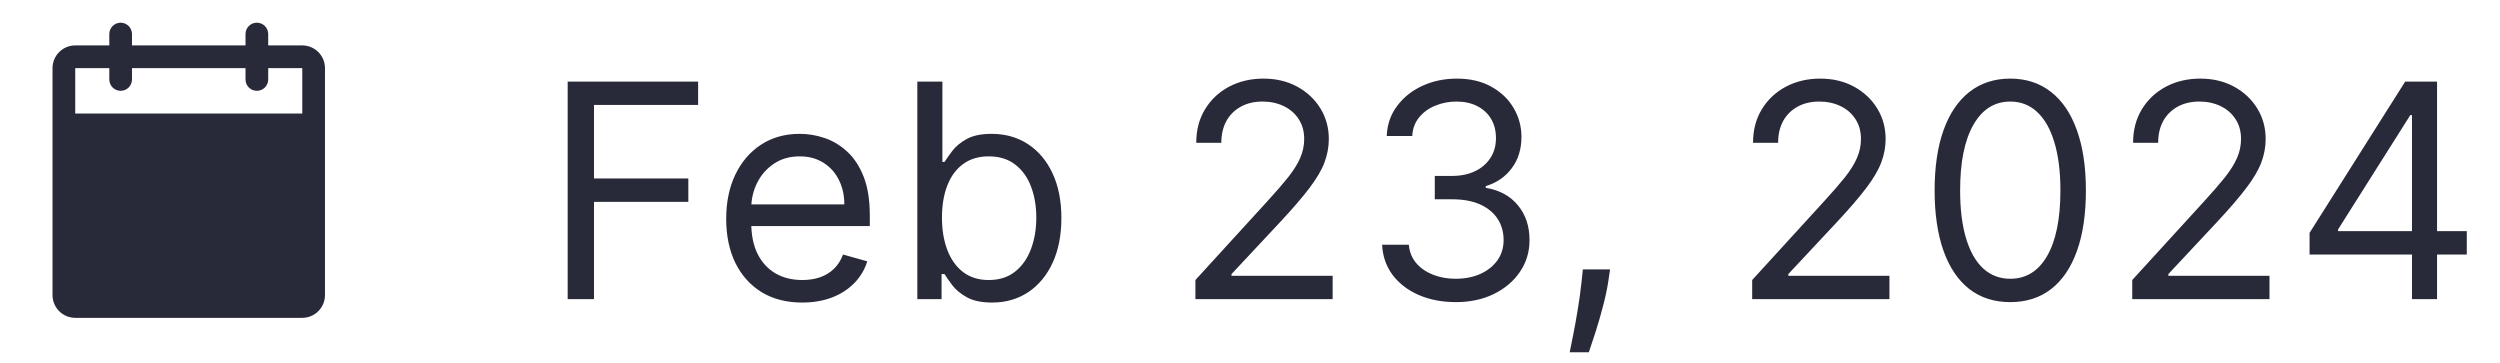 <svg width="117" height="17" viewBox="0 0 117 17" fill="none" xmlns="http://www.w3.org/2000/svg">
<g clip-path="url(#clip0_3202_240)">
<path d="M14.146 2.125H12.552V1.594C12.552 1.453 12.496 1.318 12.397 1.218C12.297 1.118 12.162 1.062 12.021 1.062C11.88 1.062 11.745 1.118 11.645 1.218C11.546 1.318 11.49 1.453 11.49 1.594V2.125H6.177V1.594C6.177 1.453 6.121 1.318 6.022 1.218C5.922 1.118 5.787 1.062 5.646 1.062C5.505 1.062 5.37 1.118 5.27 1.218C5.171 1.318 5.115 1.453 5.115 1.594V2.125H3.521C3.239 2.125 2.969 2.237 2.77 2.436C2.57 2.635 2.458 2.906 2.458 3.188V13.812C2.458 14.094 2.57 14.364 2.77 14.564C2.969 14.763 3.239 14.875 3.521 14.875H14.146C14.428 14.875 14.698 14.763 14.897 14.564C15.097 14.364 15.209 14.094 15.209 13.812V3.188C15.209 2.906 15.097 2.635 14.897 2.436C14.698 2.237 14.428 2.125 14.146 2.125ZM14.146 5.312H3.521V3.188H5.115V3.719C5.115 3.86 5.171 3.995 5.27 4.094C5.37 4.194 5.505 4.25 5.646 4.25C5.787 4.25 5.922 4.194 6.022 4.094C6.121 3.995 6.177 3.86 6.177 3.719V3.188H11.49V3.719C11.49 3.86 11.546 3.995 11.645 4.094C11.745 4.194 11.88 4.25 12.021 4.25C12.162 4.25 12.297 4.194 12.397 4.094C12.496 3.995 12.552 3.86 12.552 3.719V3.188H14.146V5.312Z" fill="#282A3A"/>
</g>
<path d="M26.567 14V3.818H32.672V4.912H27.799V8.352H32.214V9.446H27.799V14H26.567ZM37.545 14.159C36.809 14.159 36.175 13.997 35.641 13.672C35.111 13.344 34.702 12.886 34.413 12.3C34.128 11.71 33.986 11.024 33.986 10.242C33.986 9.459 34.128 8.77 34.413 8.173C34.702 7.573 35.103 7.106 35.616 6.771C36.133 6.433 36.737 6.264 37.426 6.264C37.824 6.264 38.217 6.33 38.604 6.463C38.992 6.596 39.345 6.811 39.663 7.109C39.981 7.404 40.235 7.795 40.424 8.283C40.613 8.77 40.707 9.37 40.707 10.082V10.579H34.821V9.565H39.514C39.514 9.134 39.428 8.75 39.255 8.412C39.087 8.074 38.845 7.807 38.53 7.612C38.218 7.416 37.85 7.318 37.426 7.318C36.959 7.318 36.554 7.434 36.213 7.666C35.875 7.895 35.615 8.193 35.432 8.561C35.25 8.929 35.159 9.323 35.159 9.744V10.421C35.159 10.997 35.258 11.486 35.457 11.887C35.659 12.285 35.94 12.588 36.297 12.797C36.655 13.002 37.071 13.105 37.545 13.105C37.854 13.105 38.132 13.062 38.38 12.976C38.632 12.886 38.849 12.754 39.032 12.578C39.214 12.399 39.355 12.177 39.454 11.912L40.588 12.23C40.469 12.615 40.268 12.953 39.986 13.244C39.705 13.533 39.357 13.758 38.942 13.921C38.528 14.079 38.062 14.159 37.545 14.159ZM42.931 14V3.818H44.104V7.577H44.204C44.29 7.444 44.409 7.275 44.562 7.07C44.718 6.861 44.94 6.675 45.228 6.513C45.52 6.347 45.914 6.264 46.411 6.264C47.054 6.264 47.621 6.425 48.111 6.746C48.602 7.068 48.985 7.524 49.26 8.114C49.535 8.704 49.673 9.4 49.673 10.202C49.673 11.01 49.535 11.711 49.26 12.305C48.985 12.895 48.604 13.352 48.117 13.677C47.629 13.998 47.068 14.159 46.431 14.159C45.941 14.159 45.548 14.078 45.253 13.915C44.958 13.75 44.731 13.562 44.572 13.354C44.413 13.142 44.29 12.966 44.204 12.827H44.065V14H42.931ZM44.084 10.182C44.084 10.758 44.169 11.267 44.338 11.708C44.507 12.146 44.754 12.489 45.079 12.737C45.404 12.982 45.801 13.105 46.272 13.105C46.763 13.105 47.172 12.976 47.5 12.717C47.831 12.456 48.08 12.104 48.246 11.663C48.415 11.219 48.499 10.725 48.499 10.182C48.499 9.645 48.416 9.161 48.251 8.73C48.088 8.296 47.841 7.953 47.51 7.701C47.182 7.446 46.769 7.318 46.272 7.318C45.795 7.318 45.394 7.439 45.069 7.681C44.744 7.92 44.499 8.255 44.333 8.685C44.167 9.113 44.084 9.612 44.084 10.182ZM55.945 14V13.105L59.306 9.426C59.7 8.995 60.025 8.621 60.28 8.303C60.535 7.981 60.724 7.679 60.847 7.398C60.973 7.113 61.036 6.814 61.036 6.503C61.036 6.145 60.95 5.835 60.777 5.573C60.608 5.311 60.376 5.109 60.081 4.967C59.786 4.824 59.455 4.753 59.087 4.753C58.696 4.753 58.355 4.834 58.063 4.996C57.775 5.156 57.551 5.379 57.392 5.668C57.236 5.956 57.158 6.294 57.158 6.682H55.985C55.985 6.085 56.122 5.562 56.397 5.111C56.672 4.66 57.047 4.309 57.521 4.057C57.998 3.805 58.533 3.679 59.127 3.679C59.723 3.679 60.252 3.805 60.713 4.057C61.173 4.309 61.535 4.648 61.797 5.076C62.058 5.504 62.189 5.979 62.189 6.503C62.189 6.877 62.121 7.244 61.986 7.602C61.853 7.956 61.621 8.352 61.289 8.79C60.961 9.224 60.506 9.754 59.922 10.381L57.635 12.827V12.906H62.368V14H55.945ZM68.142 14.139C67.486 14.139 66.901 14.027 66.387 13.801C65.876 13.576 65.471 13.262 65.169 12.861C64.871 12.457 64.708 11.988 64.682 11.454H65.934C65.961 11.783 66.074 12.066 66.273 12.305C66.471 12.54 66.732 12.722 67.053 12.852C67.375 12.981 67.731 13.046 68.122 13.046C68.559 13.046 68.947 12.969 69.285 12.817C69.623 12.664 69.889 12.452 70.081 12.18C70.273 11.909 70.369 11.594 70.369 11.236C70.369 10.861 70.276 10.531 70.091 10.246C69.905 9.958 69.633 9.733 69.275 9.57C68.917 9.408 68.48 9.327 67.963 9.327H67.148V8.233H67.963C68.367 8.233 68.722 8.16 69.027 8.014C69.335 7.868 69.575 7.663 69.748 7.398C69.923 7.133 70.011 6.821 70.011 6.463C70.011 6.118 69.935 5.818 69.782 5.563C69.63 5.308 69.415 5.109 69.136 4.967C68.861 4.824 68.536 4.753 68.162 4.753C67.81 4.753 67.479 4.817 67.167 4.947C66.859 5.073 66.607 5.257 66.412 5.499C66.216 5.737 66.11 6.026 66.094 6.364H64.9C64.92 5.83 65.081 5.363 65.383 4.962C65.684 4.557 66.079 4.242 66.566 4.017C67.056 3.792 67.595 3.679 68.182 3.679C68.811 3.679 69.352 3.807 69.802 4.062C70.253 4.314 70.6 4.647 70.841 5.061C71.083 5.475 71.204 5.923 71.204 6.403C71.204 6.977 71.054 7.466 70.752 7.87C70.454 8.274 70.048 8.554 69.534 8.71V8.79C70.177 8.896 70.679 9.169 71.04 9.61C71.402 10.048 71.582 10.589 71.582 11.236C71.582 11.789 71.431 12.287 71.13 12.727C70.832 13.165 70.424 13.509 69.907 13.761C69.39 14.013 68.801 14.139 68.142 14.139ZM75.351 12.608L75.272 13.145C75.215 13.523 75.129 13.927 75.013 14.358C74.9 14.789 74.783 15.195 74.66 15.576C74.537 15.957 74.436 16.26 74.357 16.486H73.462C73.505 16.274 73.561 15.994 73.631 15.646C73.701 15.298 73.77 14.908 73.84 14.477C73.913 14.05 73.972 13.612 74.019 13.165L74.078 12.608H75.351ZM82.002 14V13.105L85.363 9.426C85.758 8.995 86.082 8.621 86.338 8.303C86.593 7.981 86.782 7.679 86.904 7.398C87.03 7.113 87.093 6.814 87.093 6.503C87.093 6.145 87.007 5.835 86.835 5.573C86.666 5.311 86.434 5.109 86.139 4.967C85.844 4.824 85.512 4.753 85.144 4.753C84.753 4.753 84.412 4.834 84.12 4.996C83.832 5.156 83.608 5.379 83.449 5.668C83.293 5.956 83.216 6.294 83.216 6.682H82.042C82.042 6.085 82.18 5.562 82.455 5.111C82.73 4.66 83.105 4.309 83.579 4.057C84.056 3.805 84.591 3.679 85.184 3.679C85.781 3.679 86.309 3.805 86.77 4.057C87.231 4.309 87.592 4.648 87.854 5.076C88.116 5.504 88.247 5.979 88.247 6.503C88.247 6.877 88.179 7.244 88.043 7.602C87.91 7.956 87.678 8.352 87.347 8.79C87.019 9.224 86.563 9.754 85.98 10.381L83.693 12.827V12.906H88.426V14H82.002ZM94.08 14.139C93.331 14.139 92.693 13.935 92.166 13.528C91.639 13.117 91.236 12.522 90.958 11.743C90.68 10.961 90.54 10.016 90.54 8.909C90.54 7.809 90.68 6.869 90.958 6.09C91.24 5.308 91.644 4.711 92.171 4.3C92.701 3.886 93.338 3.679 94.08 3.679C94.823 3.679 95.457 3.886 95.984 4.3C96.514 4.711 96.919 5.308 97.197 6.09C97.479 6.869 97.62 7.809 97.62 8.909C97.62 10.016 97.481 10.961 97.202 11.743C96.924 12.522 96.521 13.117 95.994 13.528C95.467 13.935 94.829 14.139 94.08 14.139ZM94.08 13.046C94.823 13.046 95.399 12.688 95.81 11.972C96.221 11.256 96.427 10.235 96.427 8.909C96.427 8.027 96.332 7.277 96.143 6.657C95.958 6.037 95.689 5.565 95.338 5.24C94.99 4.915 94.571 4.753 94.08 4.753C93.344 4.753 92.769 5.116 92.355 5.842C91.941 6.564 91.734 7.587 91.734 8.909C91.734 9.791 91.826 10.54 92.012 11.156C92.198 11.773 92.464 12.242 92.812 12.563C93.164 12.885 93.586 13.046 94.08 13.046ZM99.789 14V13.105L103.15 9.426C103.544 8.995 103.869 8.621 104.124 8.303C104.379 7.981 104.568 7.679 104.691 7.398C104.817 7.113 104.88 6.814 104.88 6.503C104.88 6.145 104.794 5.835 104.621 5.573C104.452 5.311 104.22 5.109 103.925 4.967C103.63 4.824 103.299 4.753 102.931 4.753C102.54 4.753 102.199 4.834 101.907 4.996C101.619 5.156 101.395 5.379 101.236 5.668C101.08 5.956 101.002 6.294 101.002 6.682H99.829C99.829 6.085 99.966 5.562 100.241 5.111C100.517 4.66 100.891 4.309 101.365 4.057C101.842 3.805 102.378 3.679 102.971 3.679C103.567 3.679 104.096 3.805 104.557 4.057C105.017 4.309 105.379 4.648 105.641 5.076C105.902 5.504 106.033 5.979 106.033 6.503C106.033 6.877 105.965 7.244 105.83 7.602C105.697 7.956 105.465 8.352 105.133 8.79C104.805 9.224 104.35 9.754 103.766 10.381L101.479 12.827V12.906H106.212V14H99.789ZM108.088 11.912V10.898L112.563 3.818H113.298V5.389H112.801L109.421 10.739V10.818H115.446V11.912H108.088ZM112.881 14V11.604V11.131V3.818H114.054V14H112.881Z" fill="#282A3A"/>
<defs>
<clipPath id="clip0_3202_240">
<rect width="17" height="17" fill="white" transform="translate(0.333)"/>
</clipPath>
</defs>
</svg>
